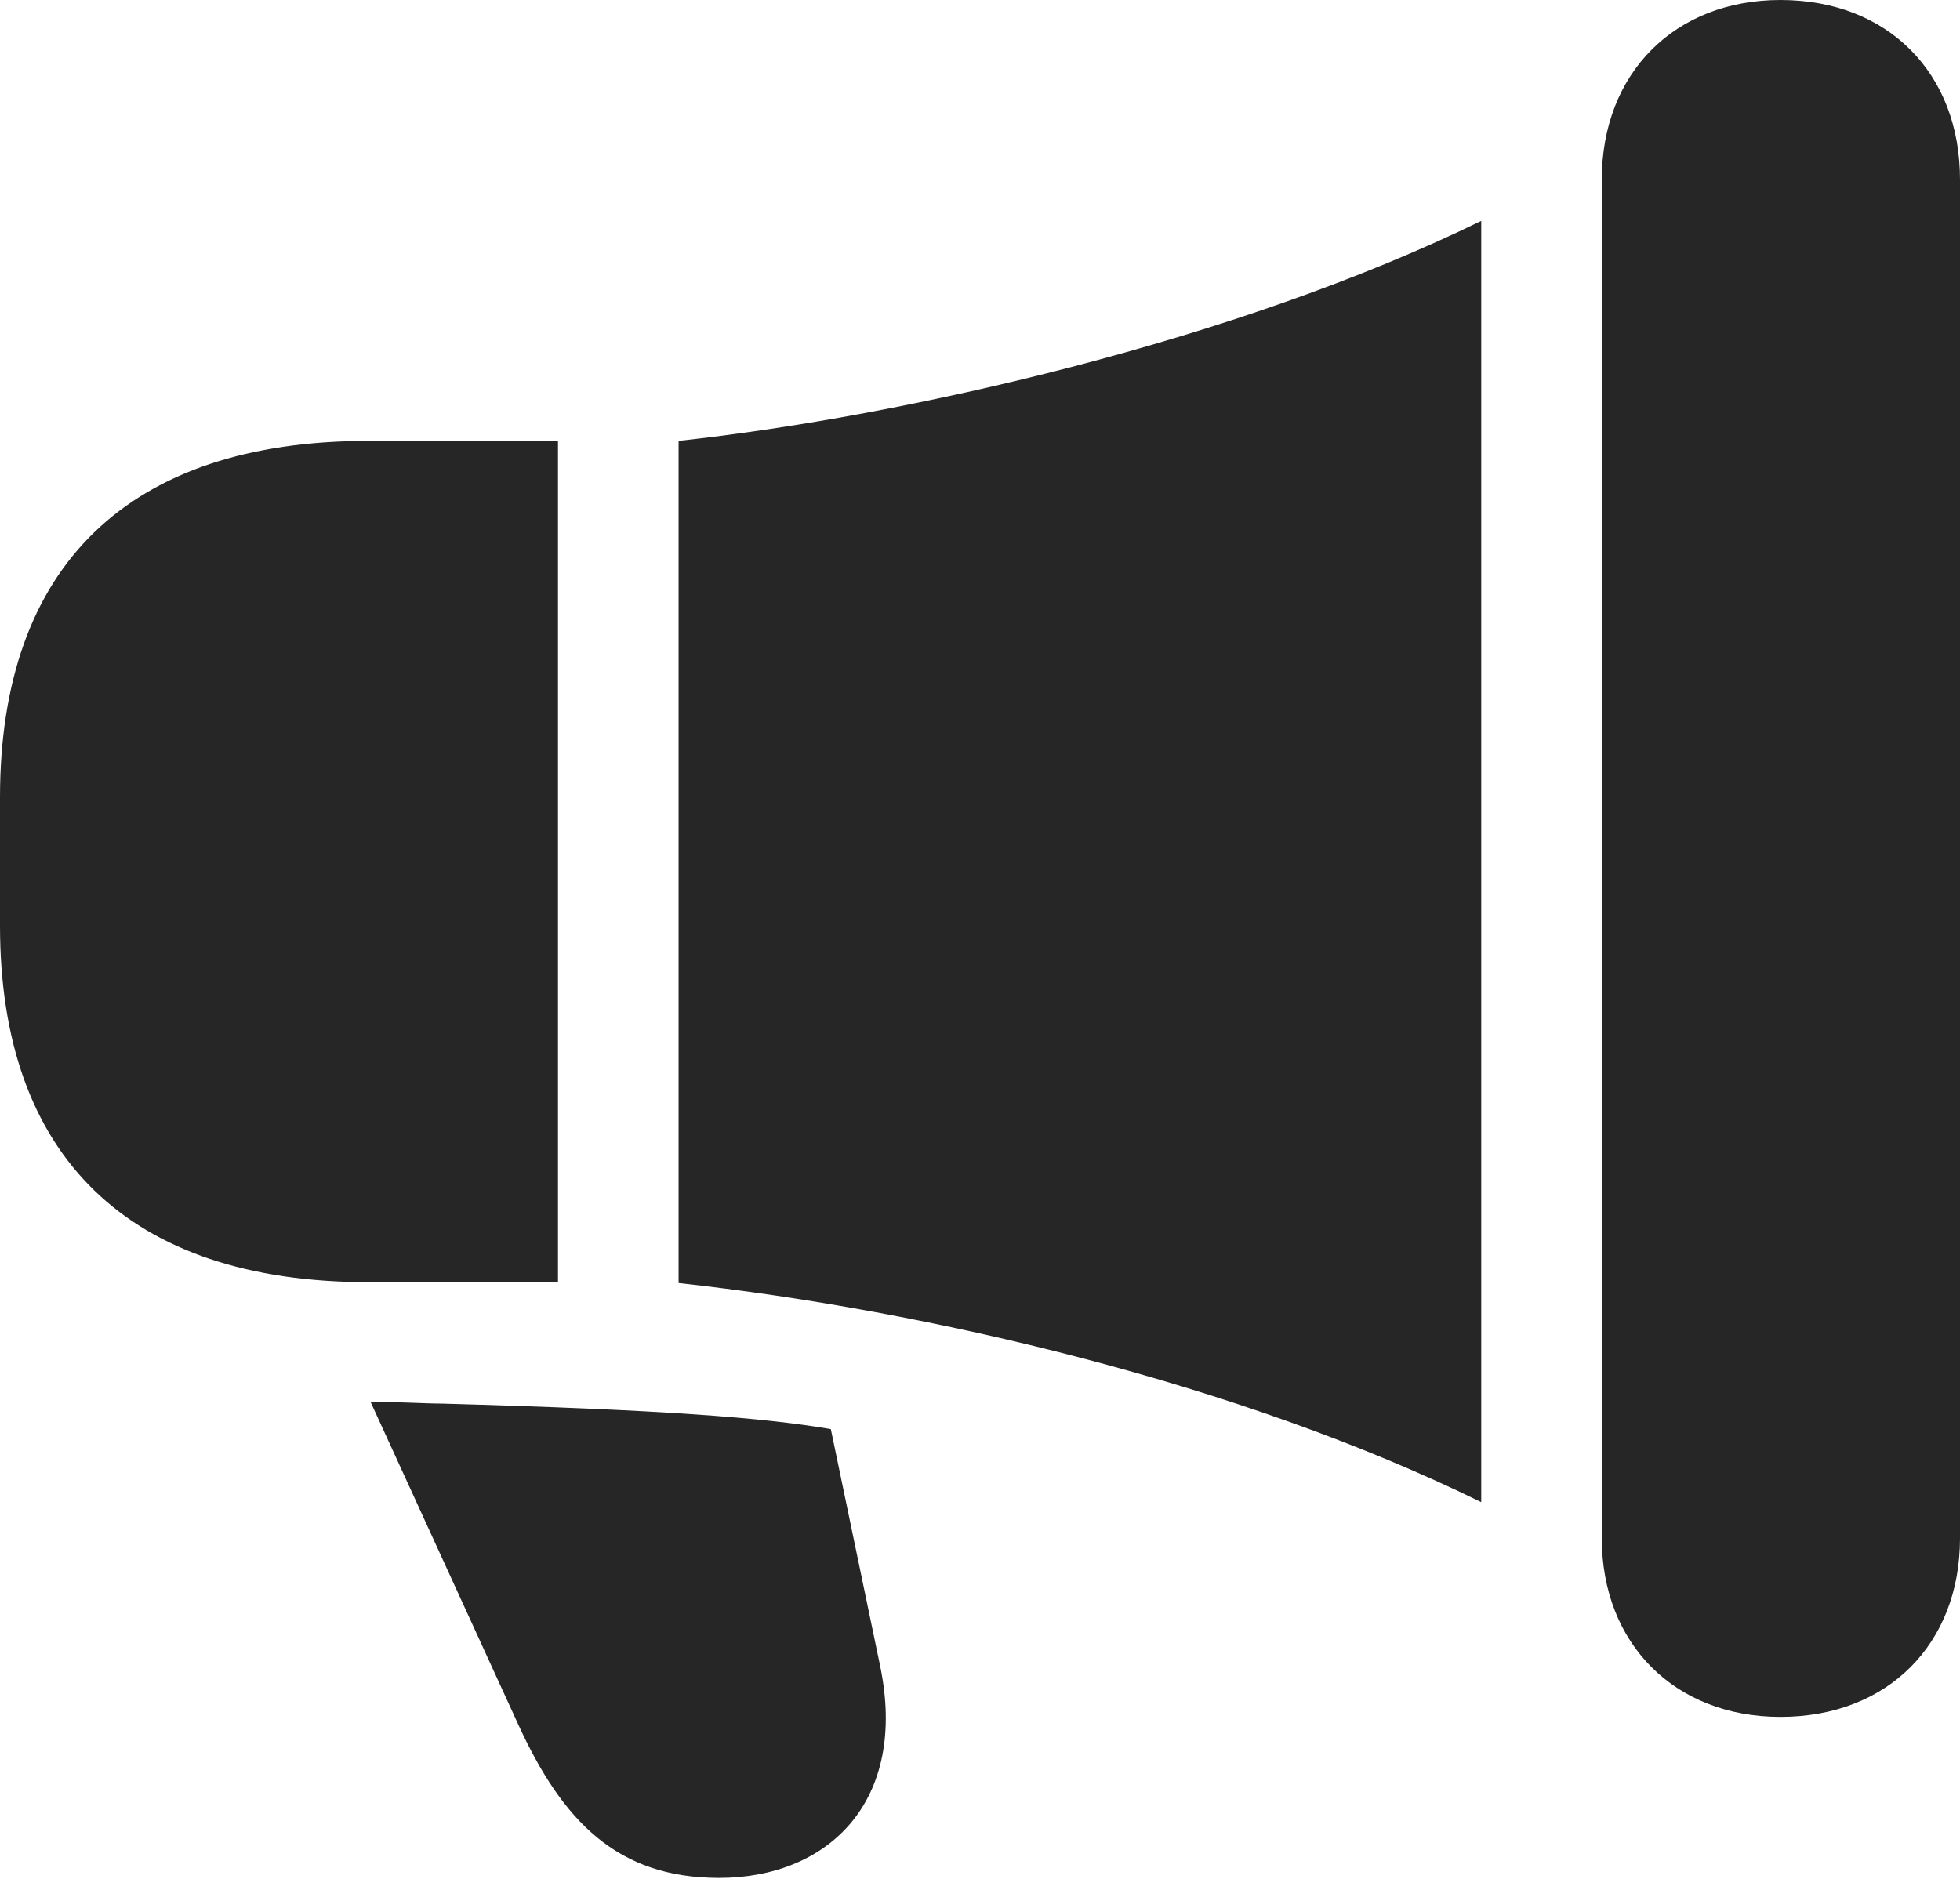 <?xml version="1.0" encoding="UTF-8"?>
<!--Generator: Apple Native CoreSVG 232.5-->
<!DOCTYPE svg
PUBLIC "-//W3C//DTD SVG 1.1//EN"
       "http://www.w3.org/Graphics/SVG/1.1/DTD/svg11.dtd">
<svg version="1.1" xmlns="http://www.w3.org/2000/svg" xmlns:xlink="http://www.w3.org/1999/xlink" width="108.74" height="104.248">
 <g>
  <rect height="104.248" opacity="0" width="108.74" x="0" y="0"/>
  <path d="M20.459 71.143L30.957 71.143L30.957 24.463L20.459 24.463C7.129 24.463 0 31.396 0 44.238L0 51.367C0 64.16 7.129 71.143 20.459 71.143ZM37.647 71.191C51.465 72.705 68.75 76.758 82.178 83.35C82.178 82.861 82.178 82.324 82.178 81.836L82.178 13.916C82.178 13.33 82.178 12.842 82.178 12.256C68.603 18.896 50.244 23.096 37.647 24.463ZM98.779 95.264C104.736 95.264 108.74 91.211 108.74 85.352L108.74 9.961C108.74 4.053 104.736 0 98.779 0C92.92 0 88.867 4.053 88.867 9.961L88.867 85.352C88.867 91.211 92.92 95.264 98.779 95.264ZM39.893 104.199C45.947 104.199 50.391 99.951 48.828 92.432L46.094 79.297C42.383 78.662 36.865 78.223 24.512 77.881C23.633 77.881 22.119 77.783 20.557 77.783L28.76 95.703C31.201 101.025 34.228 104.199 39.893 104.199Z" fill="#000000" fill-opacity="0.85"/>
 </g>
</svg>
